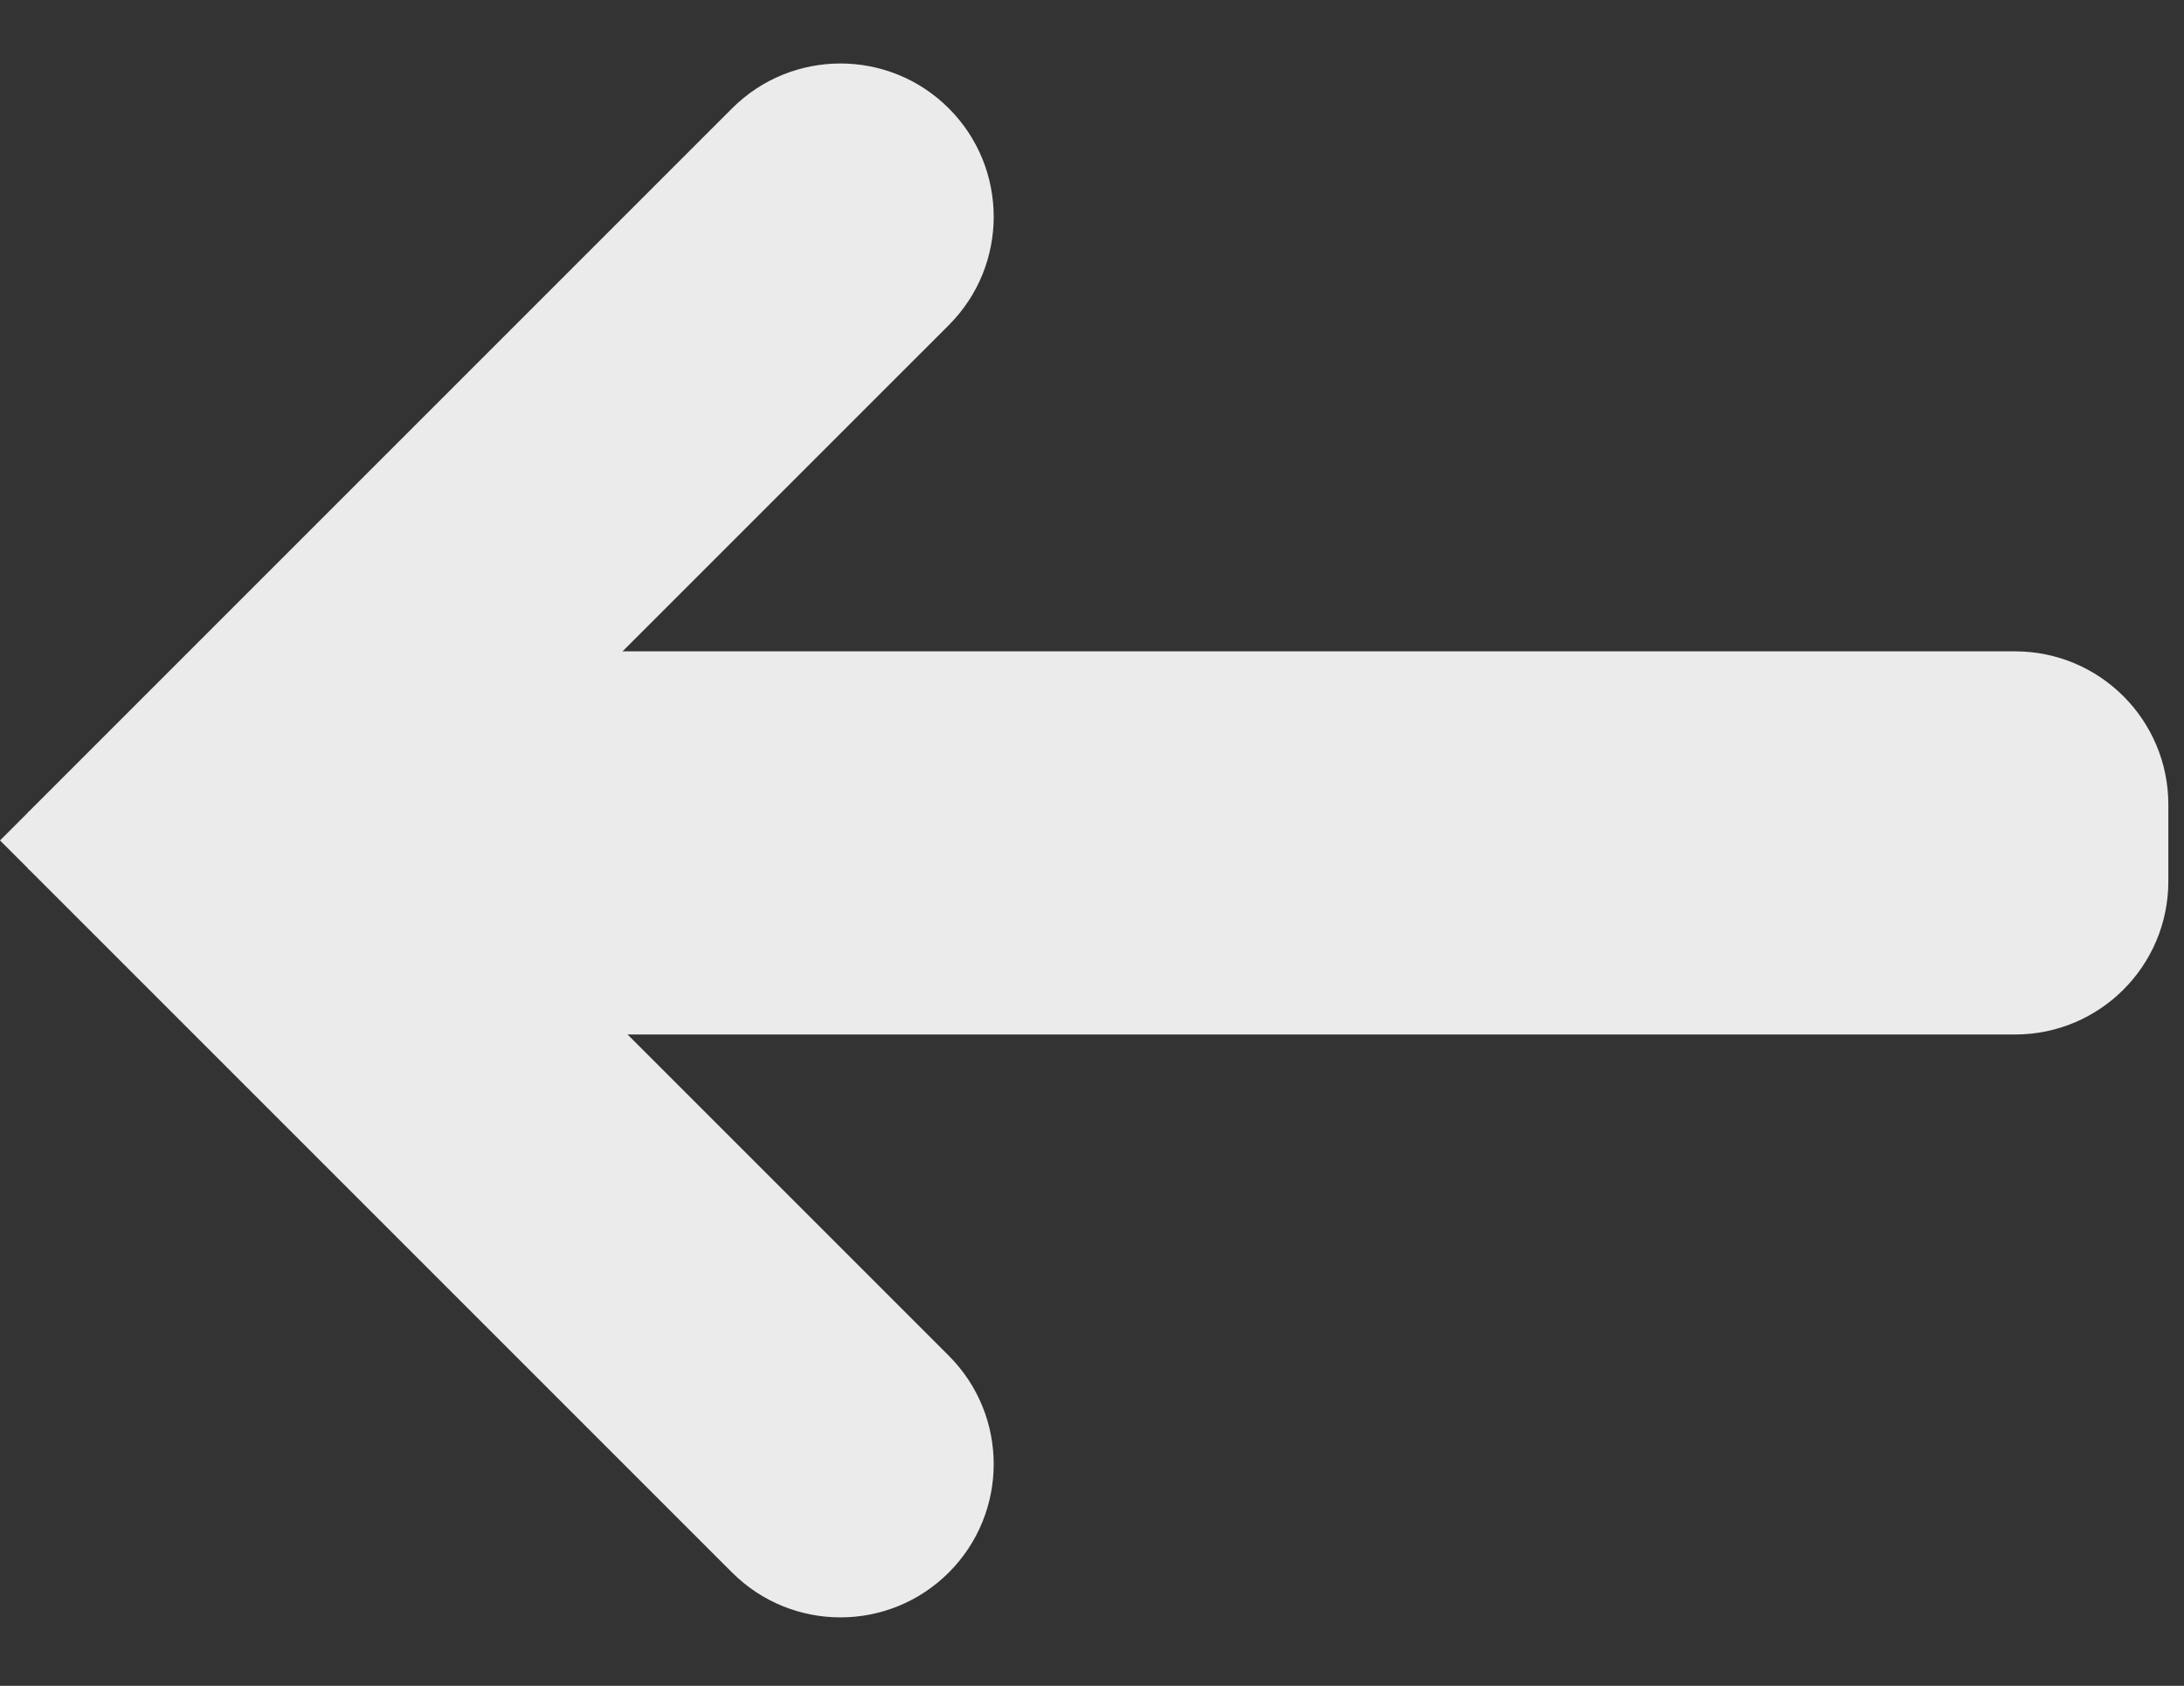 <svg width="114" height="88" viewBox="0 0 114 88" fill="none" xmlns="http://www.w3.org/2000/svg">
<rect x="0" y="0" width="114" height="88" fill="#333333" stroke="none"/>
<path d="M113.183 42C113.183 37.582 109.601 34 105.183 34H13.183V54H105.183C109.601 54 113.183 50.418 113.183 46V42Z" fill="#EBEBEB"/>
<path d="M49.526 82.083C52.65 78.959 52.65 73.894 49.526 70.769L12.756 34L1.442 45.314L38.212 82.083C41.336 85.207 46.402 85.207 49.526 82.083V82.083Z" fill="#EBEBEB"/>
<path d="M49.526 5.657C46.402 2.533 41.336 2.533 38.212 5.657L1.442 42.426L12.756 53.74L49.526 16.971C52.65 13.846 52.65 8.781 49.526 5.657V5.657Z" fill="#EBEBEB"/>
<rect width="2.2" height="2.159" transform="matrix(-0.707 -0.707 -0.707 0.707 3.083 43.9)" fill="#EBEBEB"/>
</svg>
